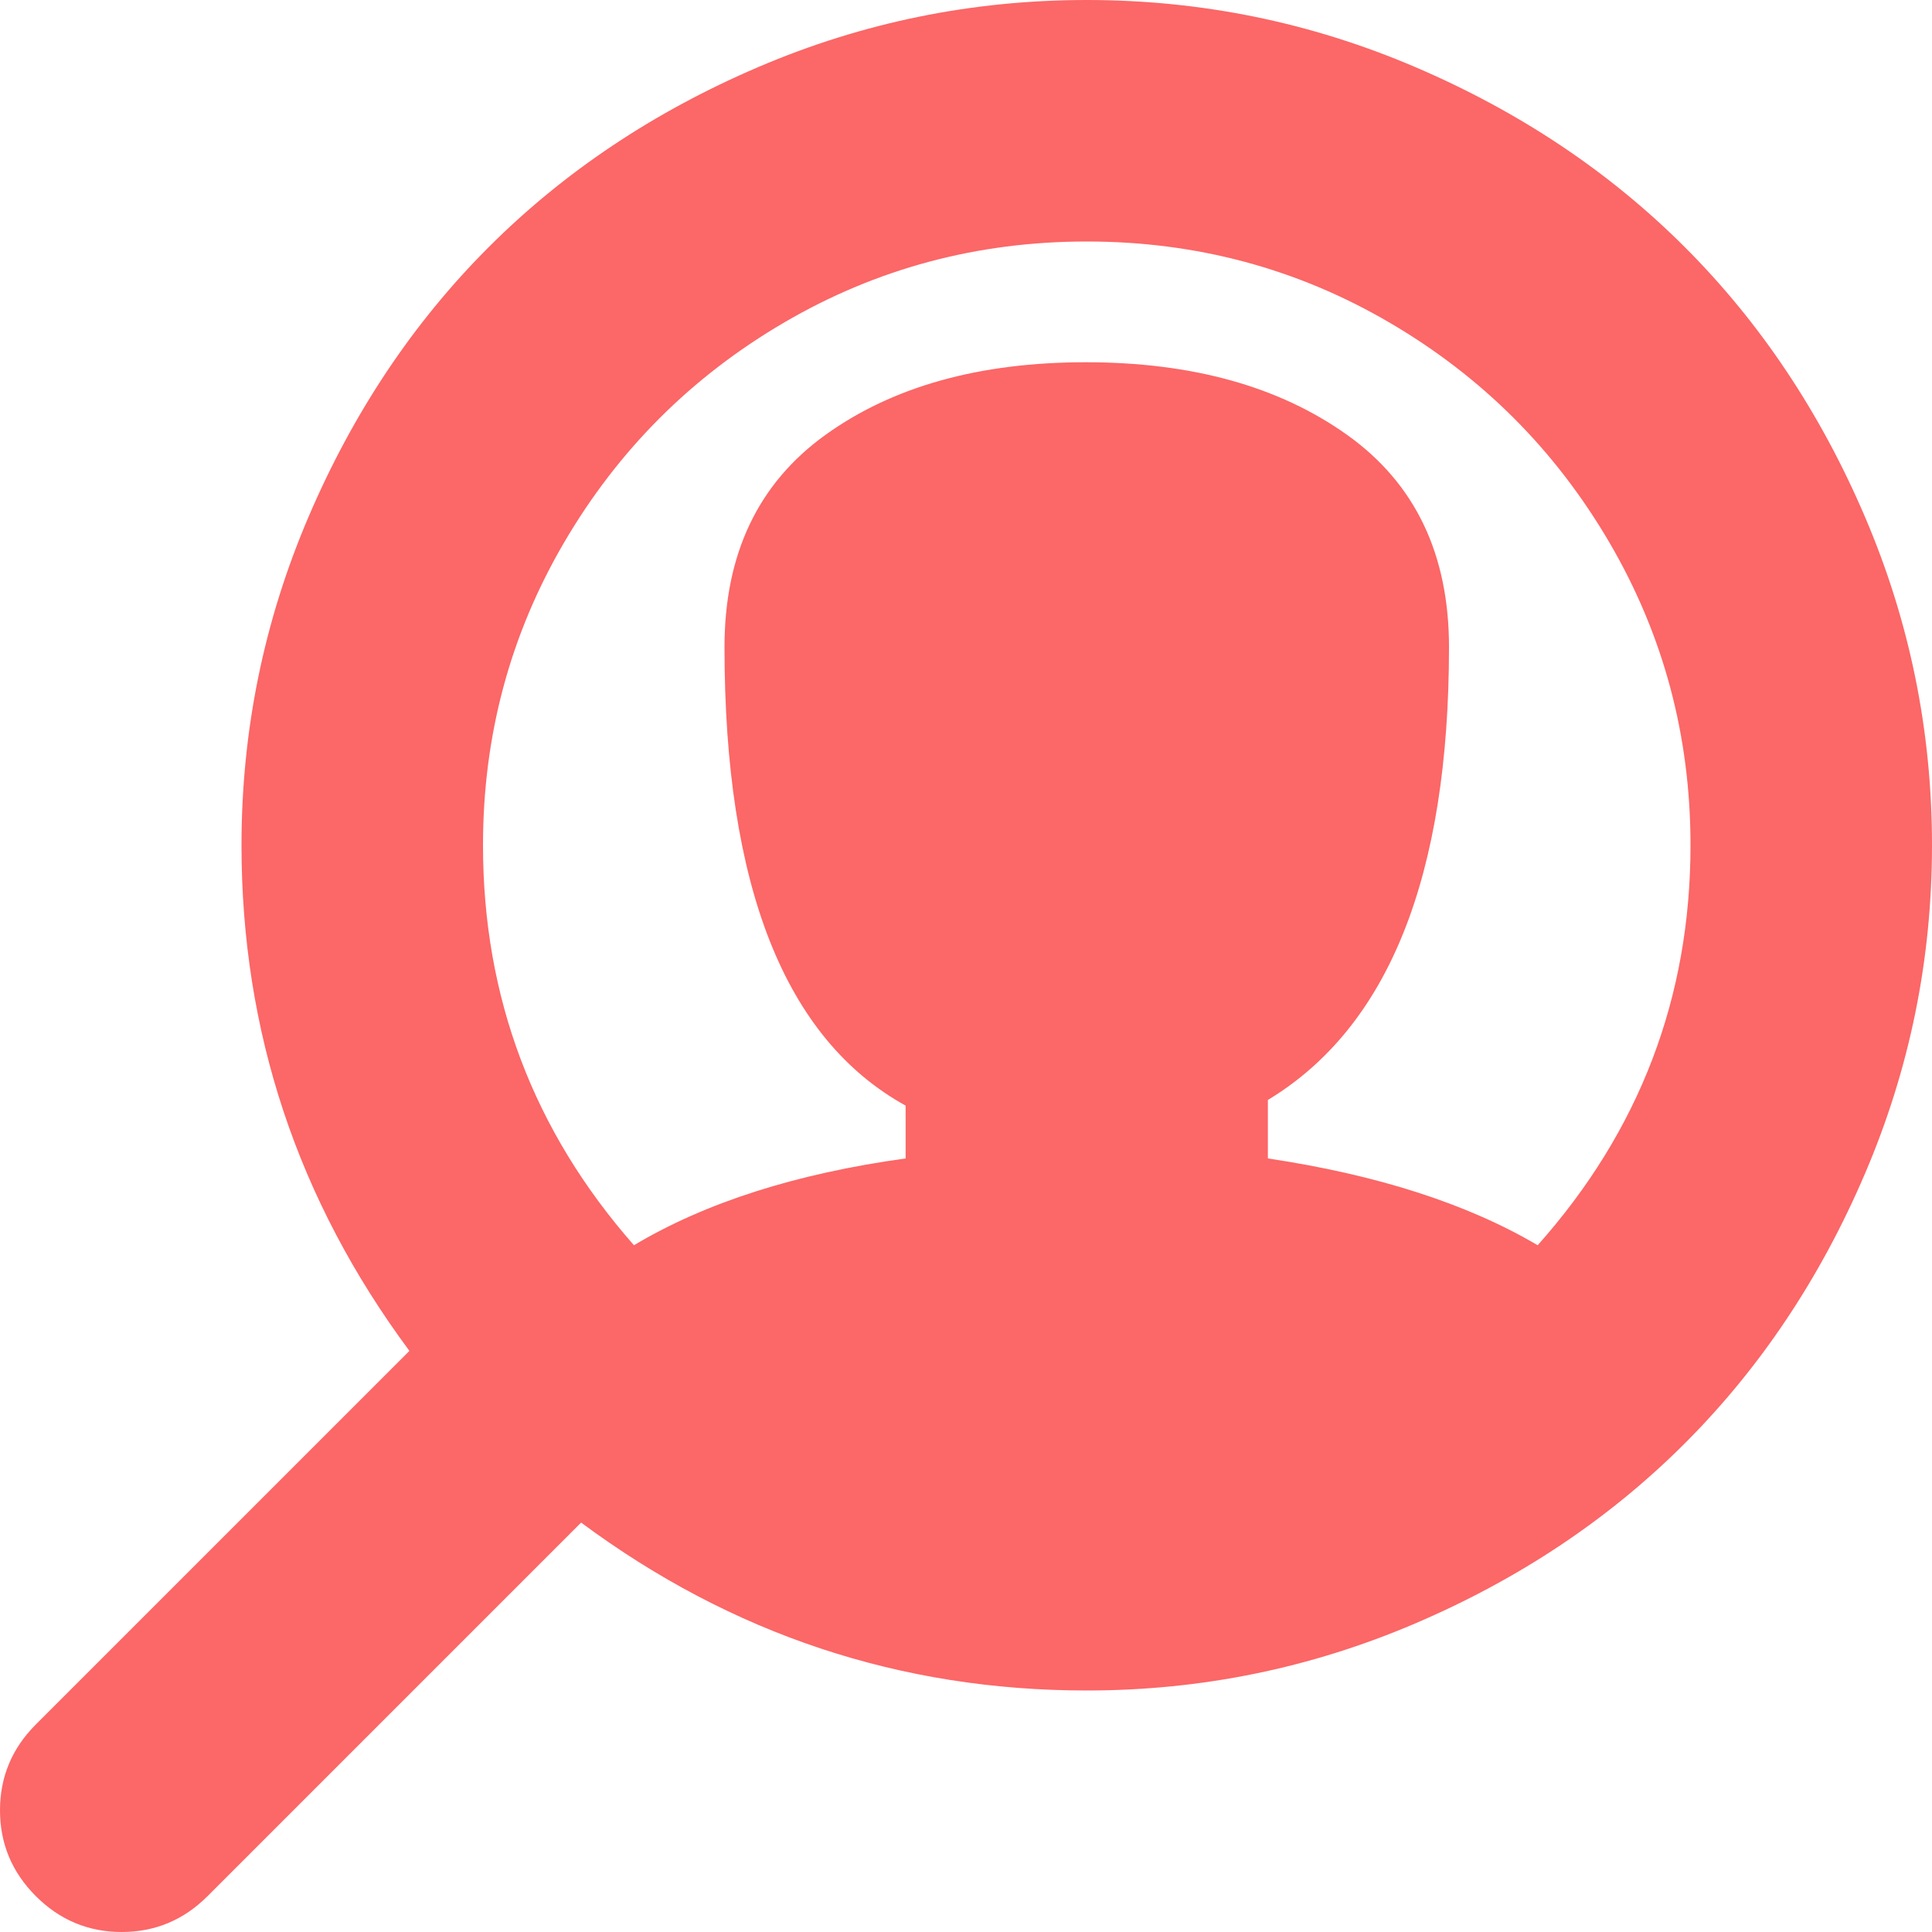 <svg width="199" height="199" viewBox="0 0 199 199" fill="none" xmlns="http://www.w3.org/2000/svg">
<path d="M3.692 195.308C6.154 197.769 9.101 199 12.535 199C15.968 199 18.915 197.769 21.377 195.308L59.855 156.829C75.403 168.36 92.763 174.125 111.938 174.125C123.727 174.125 134.999 171.825 145.752 167.226C156.505 162.627 165.768 156.441 173.542 148.667C181.316 140.893 187.502 131.63 192.101 120.877C196.7 110.124 199 98.852 199 87.062C199 75.273 196.7 64.001 192.101 53.248C187.502 42.495 181.316 33.231 173.542 25.458C165.768 17.685 156.505 11.498 145.752 6.899C134.999 2.3 123.727 0 111.938 0C100.148 0 88.876 2.3 78.123 6.899C67.37 11.498 58.107 17.685 50.333 25.458C42.56 33.231 36.373 42.495 31.774 53.248C27.175 64.001 24.875 75.273 24.875 87.062C24.875 106.237 30.64 123.597 42.171 139.145L3.692 177.623C1.231 180.085 0 183.032 0 186.465C0 189.899 1.231 192.846 3.692 195.308ZM111.938 24.875C123.209 24.875 133.606 27.66 143.128 33.231C152.651 38.802 160.197 46.349 165.768 55.872C171.339 65.394 174.125 75.791 174.125 87.062C174.125 102.739 168.878 116.472 158.384 128.262C151.129 123.986 141.865 121.007 130.594 119.322V113.298C143.031 105.784 149.25 90.237 149.25 66.657C149.25 57.07 145.752 49.782 138.756 44.794C131.76 39.806 122.788 37.312 111.84 37.312C100.893 37.312 91.953 39.806 85.022 44.794C78.09 49.782 74.625 57.07 74.625 66.657C74.625 91.273 80.844 107.014 93.281 113.881V119.322C82.01 120.877 72.681 123.857 65.297 128.262C54.932 116.472 49.75 102.739 49.75 87.062C49.75 75.791 52.535 65.394 58.107 55.872C63.678 46.349 71.224 38.802 80.747 33.231C90.269 27.66 100.666 24.875 111.938 24.875Z" fill="#FC6767"/>
</svg>
